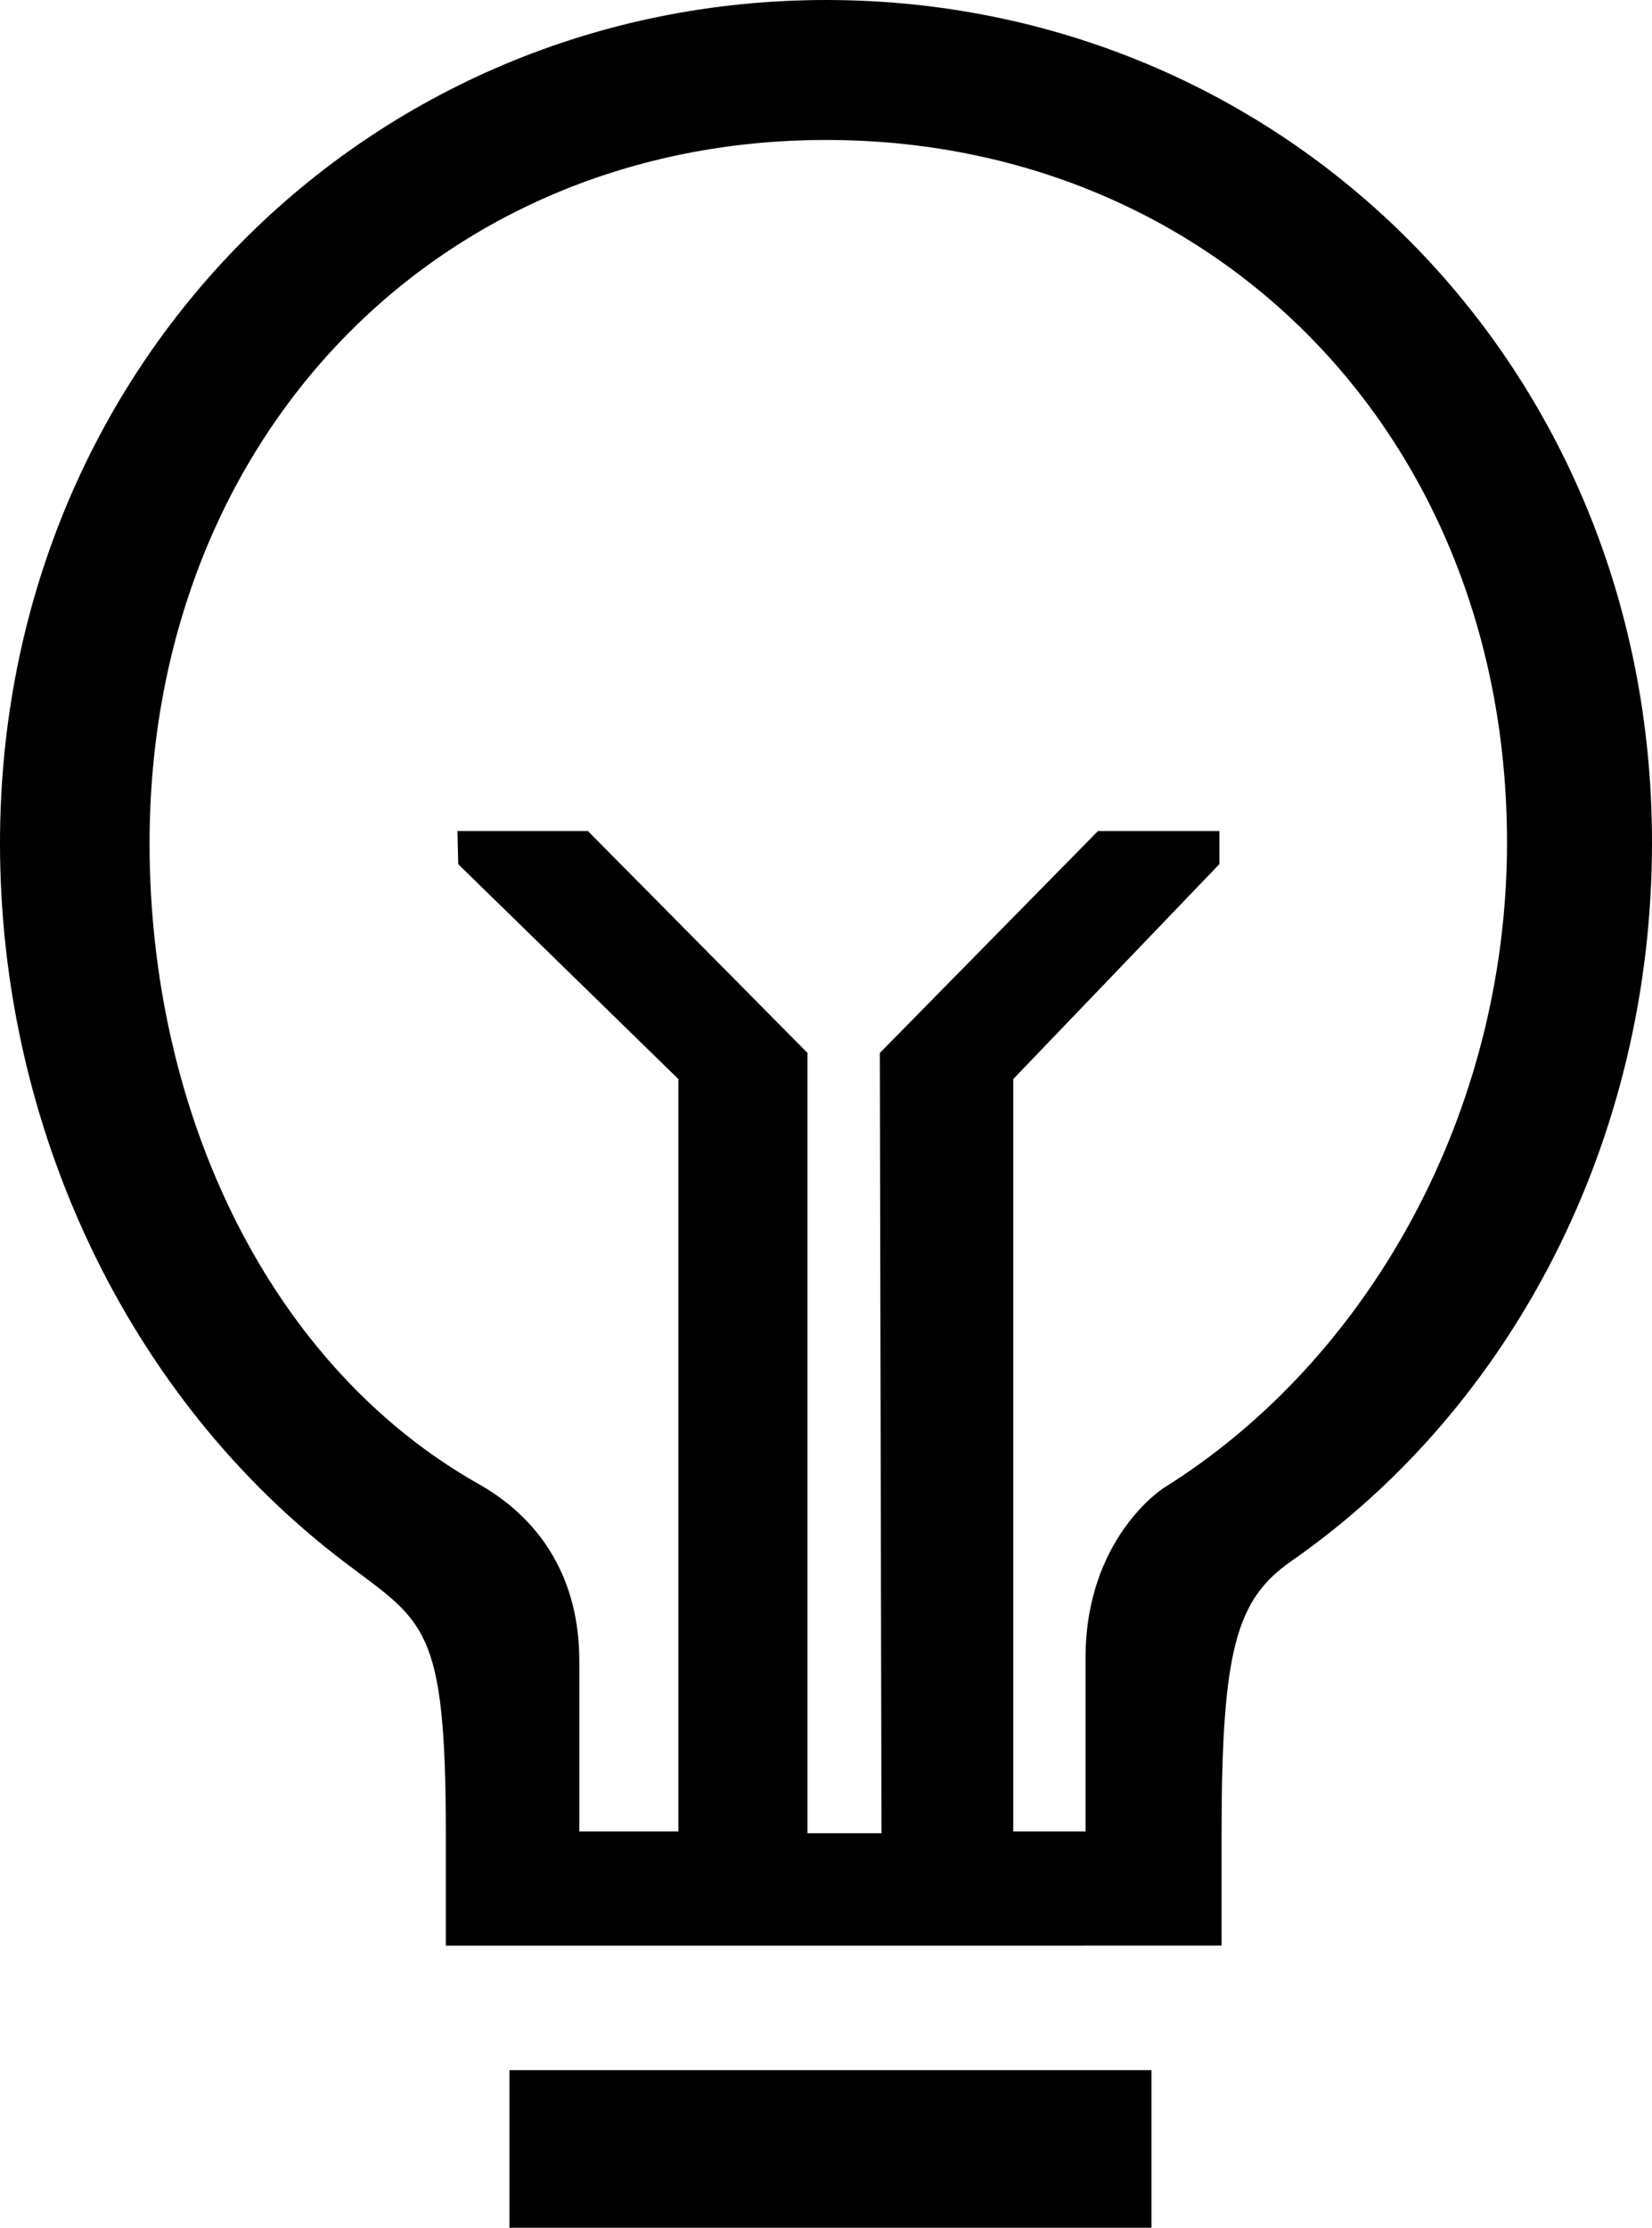 <svg id="Layer_1" data-name="Layer 1" xmlns="http://www.w3.org/2000/svg" viewBox="0 0 379.75 512"><title>Knowledge_Base_Icon</title><path d="M305.73,447.14h31.33V421.32c0-42.58,3.5-53.81,16.11-62.59C403.71,323.51,436,262.16,436,193.64,436,83.39,351,0,246.15,0S56.25,83.59,56.25,193.84C56.25,259,85.58,321.2,135.41,359c18.36,13.92,23.32,14.37,23.32,62.34v25.82h147v0ZM289.17,248l47.39-49.41V191H308.64L258.5,242l0.38,179.33h-17V242L191.4,191h-30l0.19,7.62L212.19,248V420.93H189.42V381.68c0-18.31-8.35-32-22.52-40.26-48.68-27.14-76.27-85.58-76.27-147.58,0-93.54,66.53-161.67,155.51-161.67S402.67,100.1,402.67,193.64c0,62-31.66,118.88-79,148.39,0,0-17.88,11.43-17.88,39v39.9H289.17V248ZM173.35,475.78H320.94V512H173.35V475.78Z" transform="translate(-56.25)"/></svg>